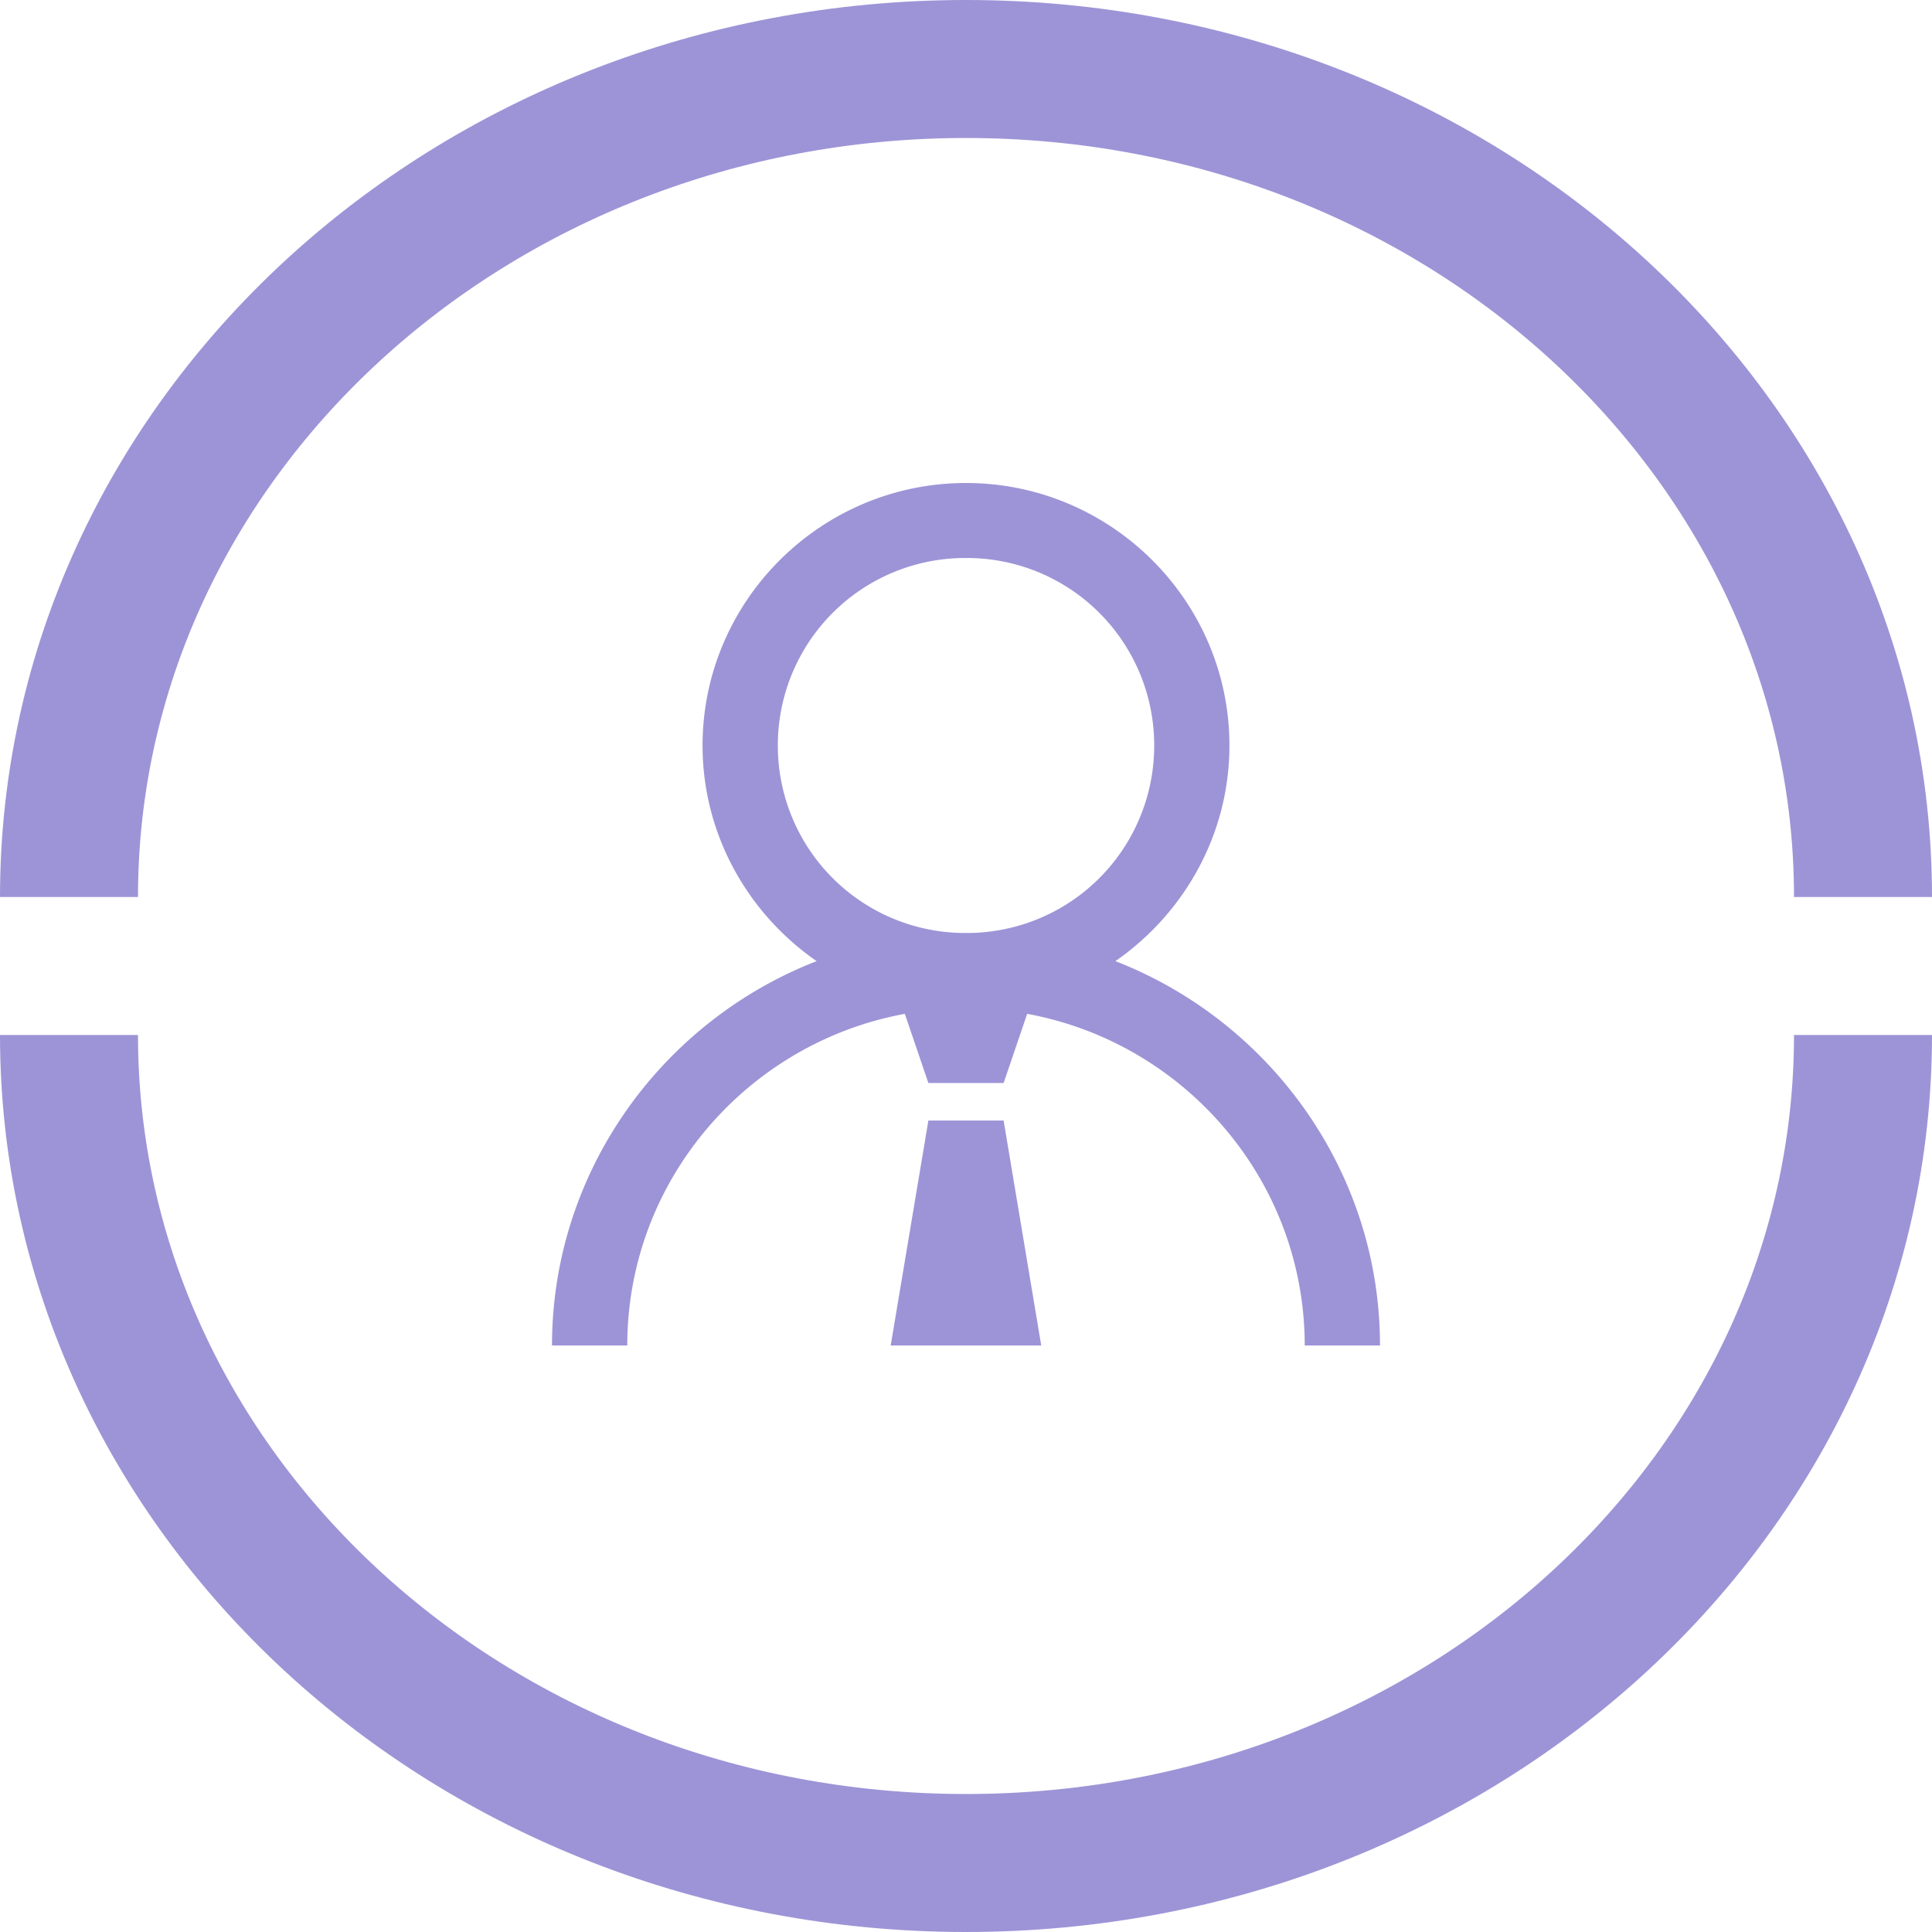 <svg width="56" height="56" fill="none" xmlns="http://www.w3.org/2000/svg"><g clip-path="url(#clip0_544_3649)"><path d="M2 30c0 13.255 11.64 24 26 24s26-10.745 26-24m0-4C54 12.745 42.36 2 28 2S2 12.745 2 26" stroke="#9D94D7" stroke-width="4" stroke-miterlimit="1.305"/><path d="M28 14c-4.206 0-7.636 3.419-7.636 7.609 0 2.586 1.32 4.874 3.306 6.25C19.192 29.6 16 33.948 16 39h2.182c0-4.78 3.48-8.776 8.045-9.613l.682 2.004h2.182l.682-2.004c4.564.837 8.045 4.833 8.045 9.613H40c0-5.052-3.192-9.4-7.67-11.141 1.985-1.376 3.306-3.664 3.306-6.25 0-4.19-3.43-7.609-7.636-7.609zm0 2.174a5.429 5.429 0 015.455 5.435A5.429 5.429 0 0128 27.043a5.429 5.429 0 01-5.454-5.434A5.429 5.429 0 0128 16.174zm-1.09 16.304L25.817 39h4.364l-1.091-6.522h-2.182z" fill="#9D94D7"/></g><defs><clipPath id="clip0_544_3649"><path fill="#fff" d="M0 0h56v56H0z"/></clipPath></defs></svg>
